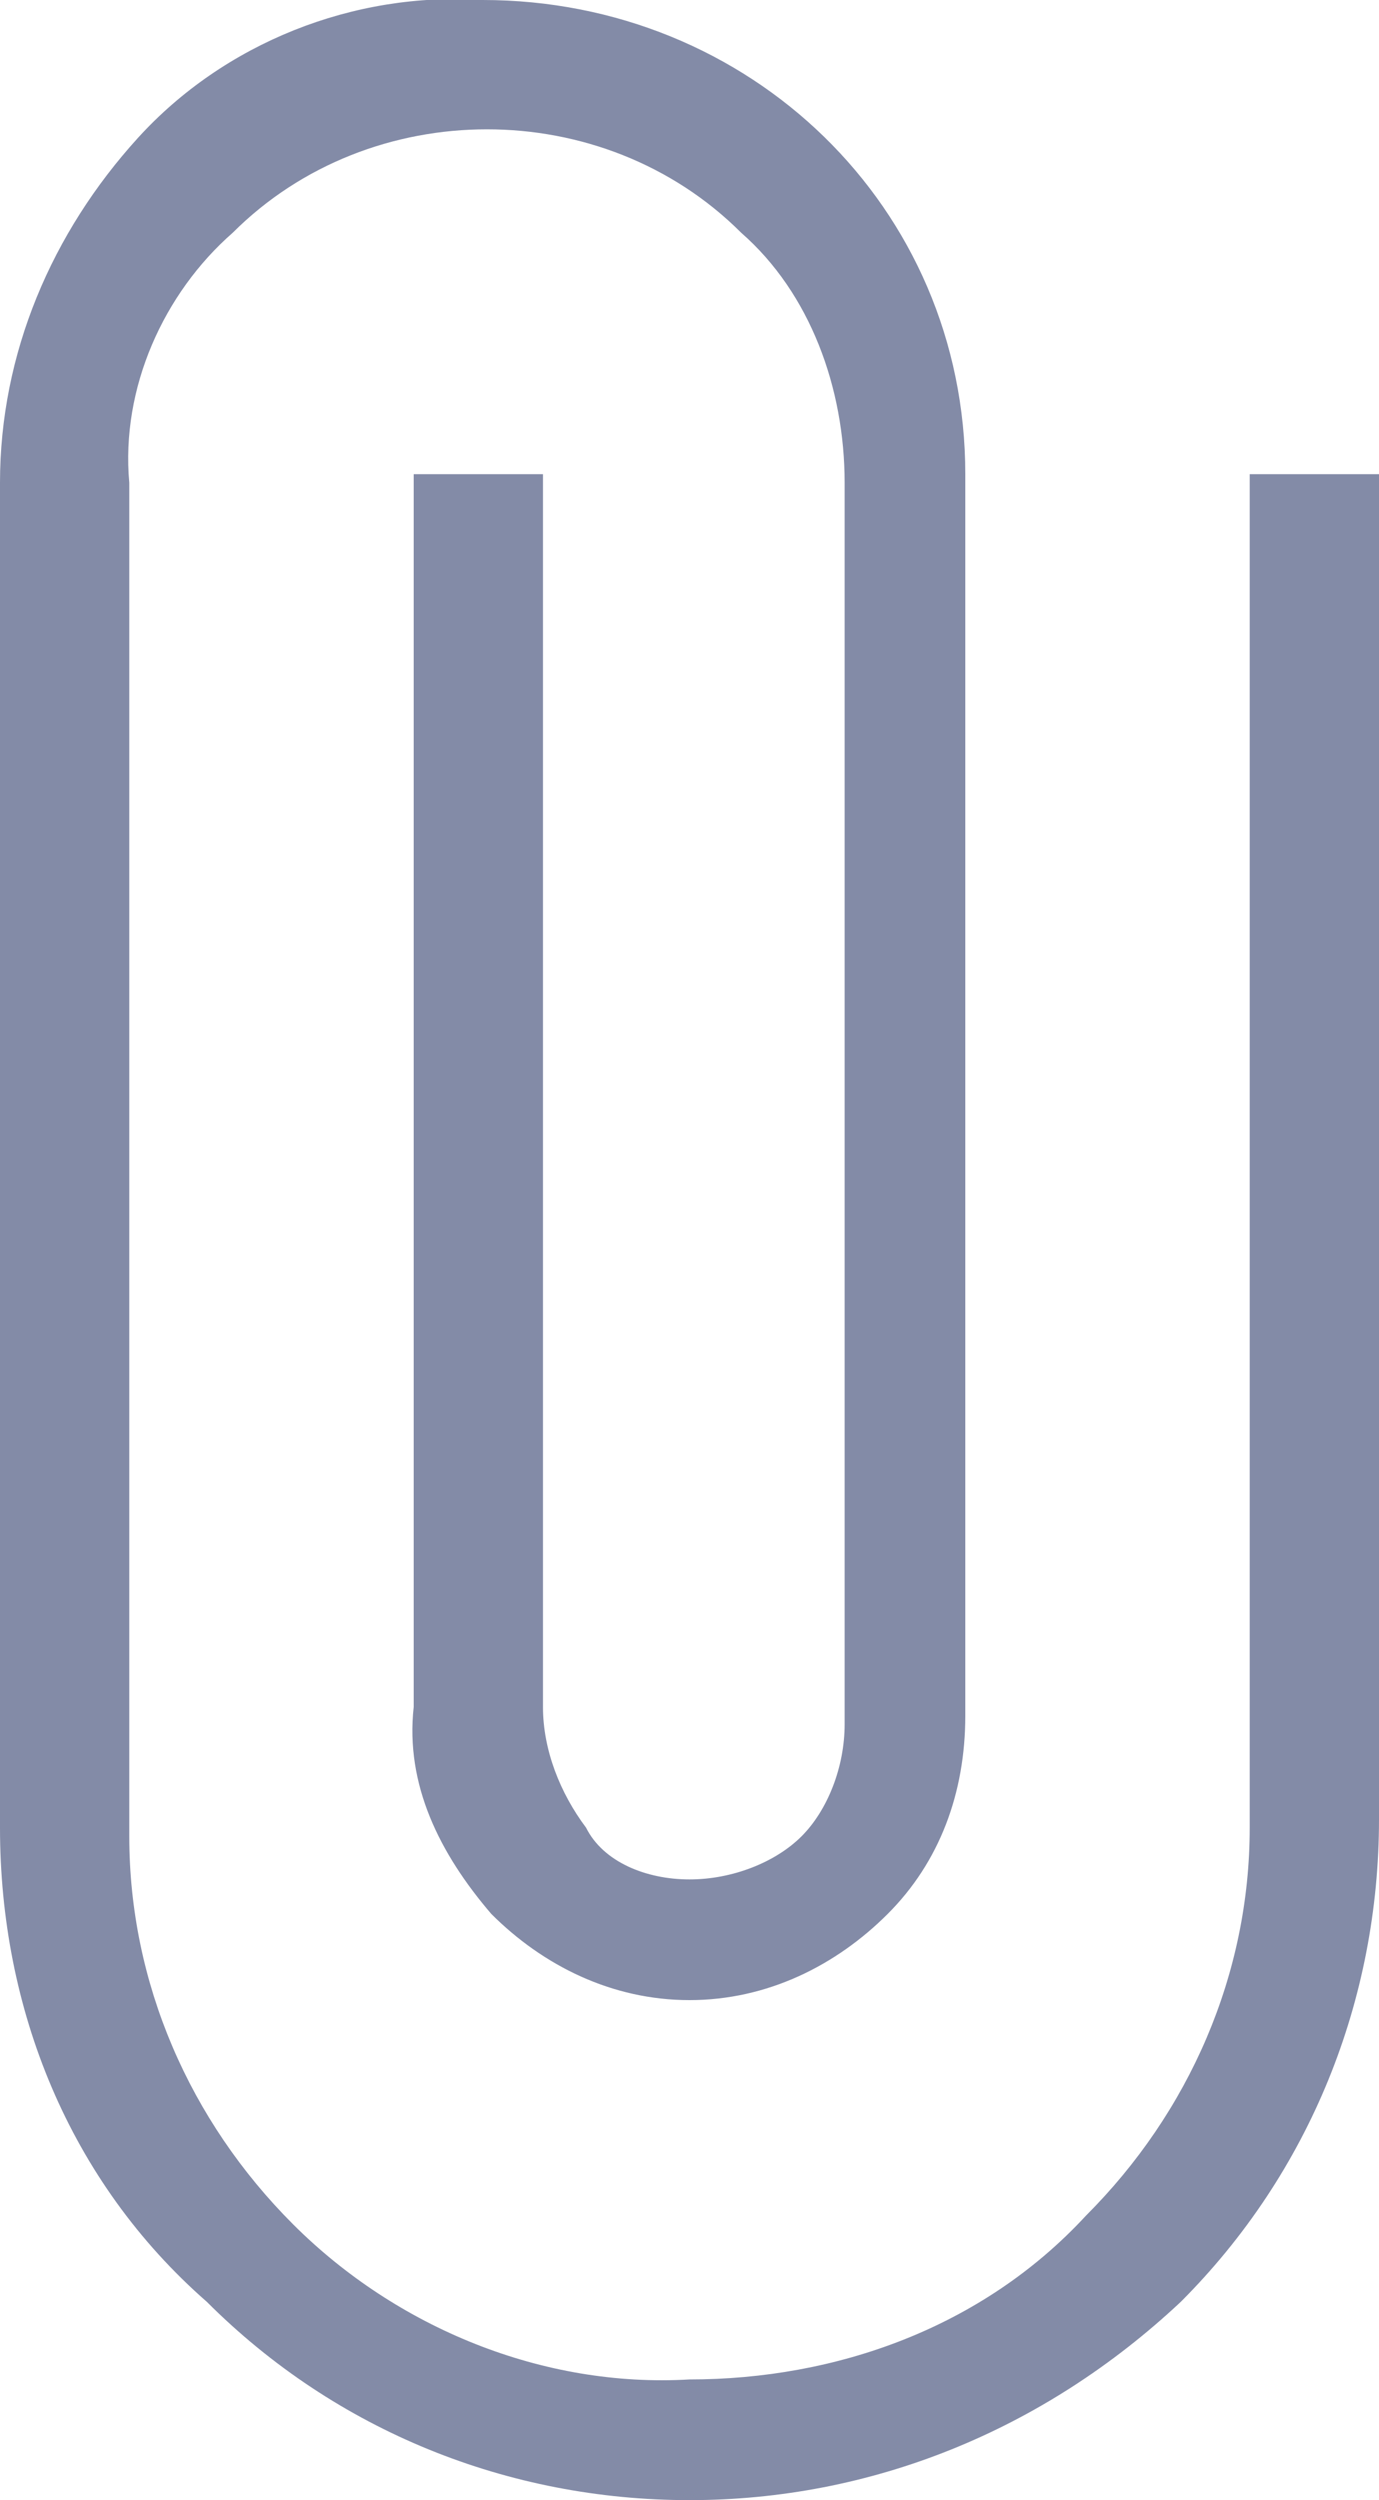<?xml version="1.0" encoding="utf-8"?>
<!-- Generator: Adobe Illustrator 27.2.0, SVG Export Plug-In . SVG Version: 6.00 Build 0)  -->
<svg version="1.1" id="Layer_1" xmlns="http://www.w3.org/2000/svg" xmlns:xlink="http://www.w3.org/1999/xlink" x="0px" y="0px"
	 viewBox="0 0 16 29" style="enable-background:new 0 0 16 29;" xml:space="preserve">
<style type="text/css">
	.st0{fill:#838BA7;}
</style>
<path id="attach_file_FILL0_wght400_GRAD0_opsz48" class="st0" d="M8,29c-2.1,0-4.1-0.8-5.6-2.3C0.8,25.3,0,23.3,0,21.2V5.6
	c0-1.5,0.6-2.9,1.6-4c1-1.1,2.5-1.7,4-1.6c3.1,0,5.6,2.4,5.6,5.5c0,0,0,0.1,0,0.1v14.3c0,0.9-0.3,1.7-0.9,2.3c-0.6,0.6-1.4,1-2.3,1
	c-0.9,0-1.7-0.4-2.3-1c-0.6-0.7-1-1.5-0.9-2.4V5.5h1.5v14.3c0,0.5,0.2,1,0.5,1.4C7,21.6,7.5,21.8,8,21.8c0.5,0,1-0.2,1.3-0.5
	c0.3-0.3,0.5-0.8,0.5-1.3V5.6c0-1.1-0.4-2.2-1.2-2.9c-1.6-1.6-4.3-1.6-5.9,0C1.9,3.4,1.4,4.5,1.5,5.6v15.7c0,1.7,0.7,3.3,1.9,4.5
	c1.2,1.2,2.9,1.9,4.6,1.8c1.7,0,3.4-0.6,4.6-1.9c1.2-1.2,1.9-2.8,1.9-4.5V5.5H16v15.6c0,2.1-0.8,4.1-2.3,5.6C12.1,28.2,10.1,29,8,29
	z"/>
<g>
</g>
<g>
</g>
<g>
</g>
<g>
</g>
<g>
</g>
<g>
</g>
<g>
</g>
<g>
</g>
<g>
</g>
<g>
</g>
<g>
</g>
<g>
</g>
<g>
</g>
<g>
</g>
<g>
</g>
</svg>

